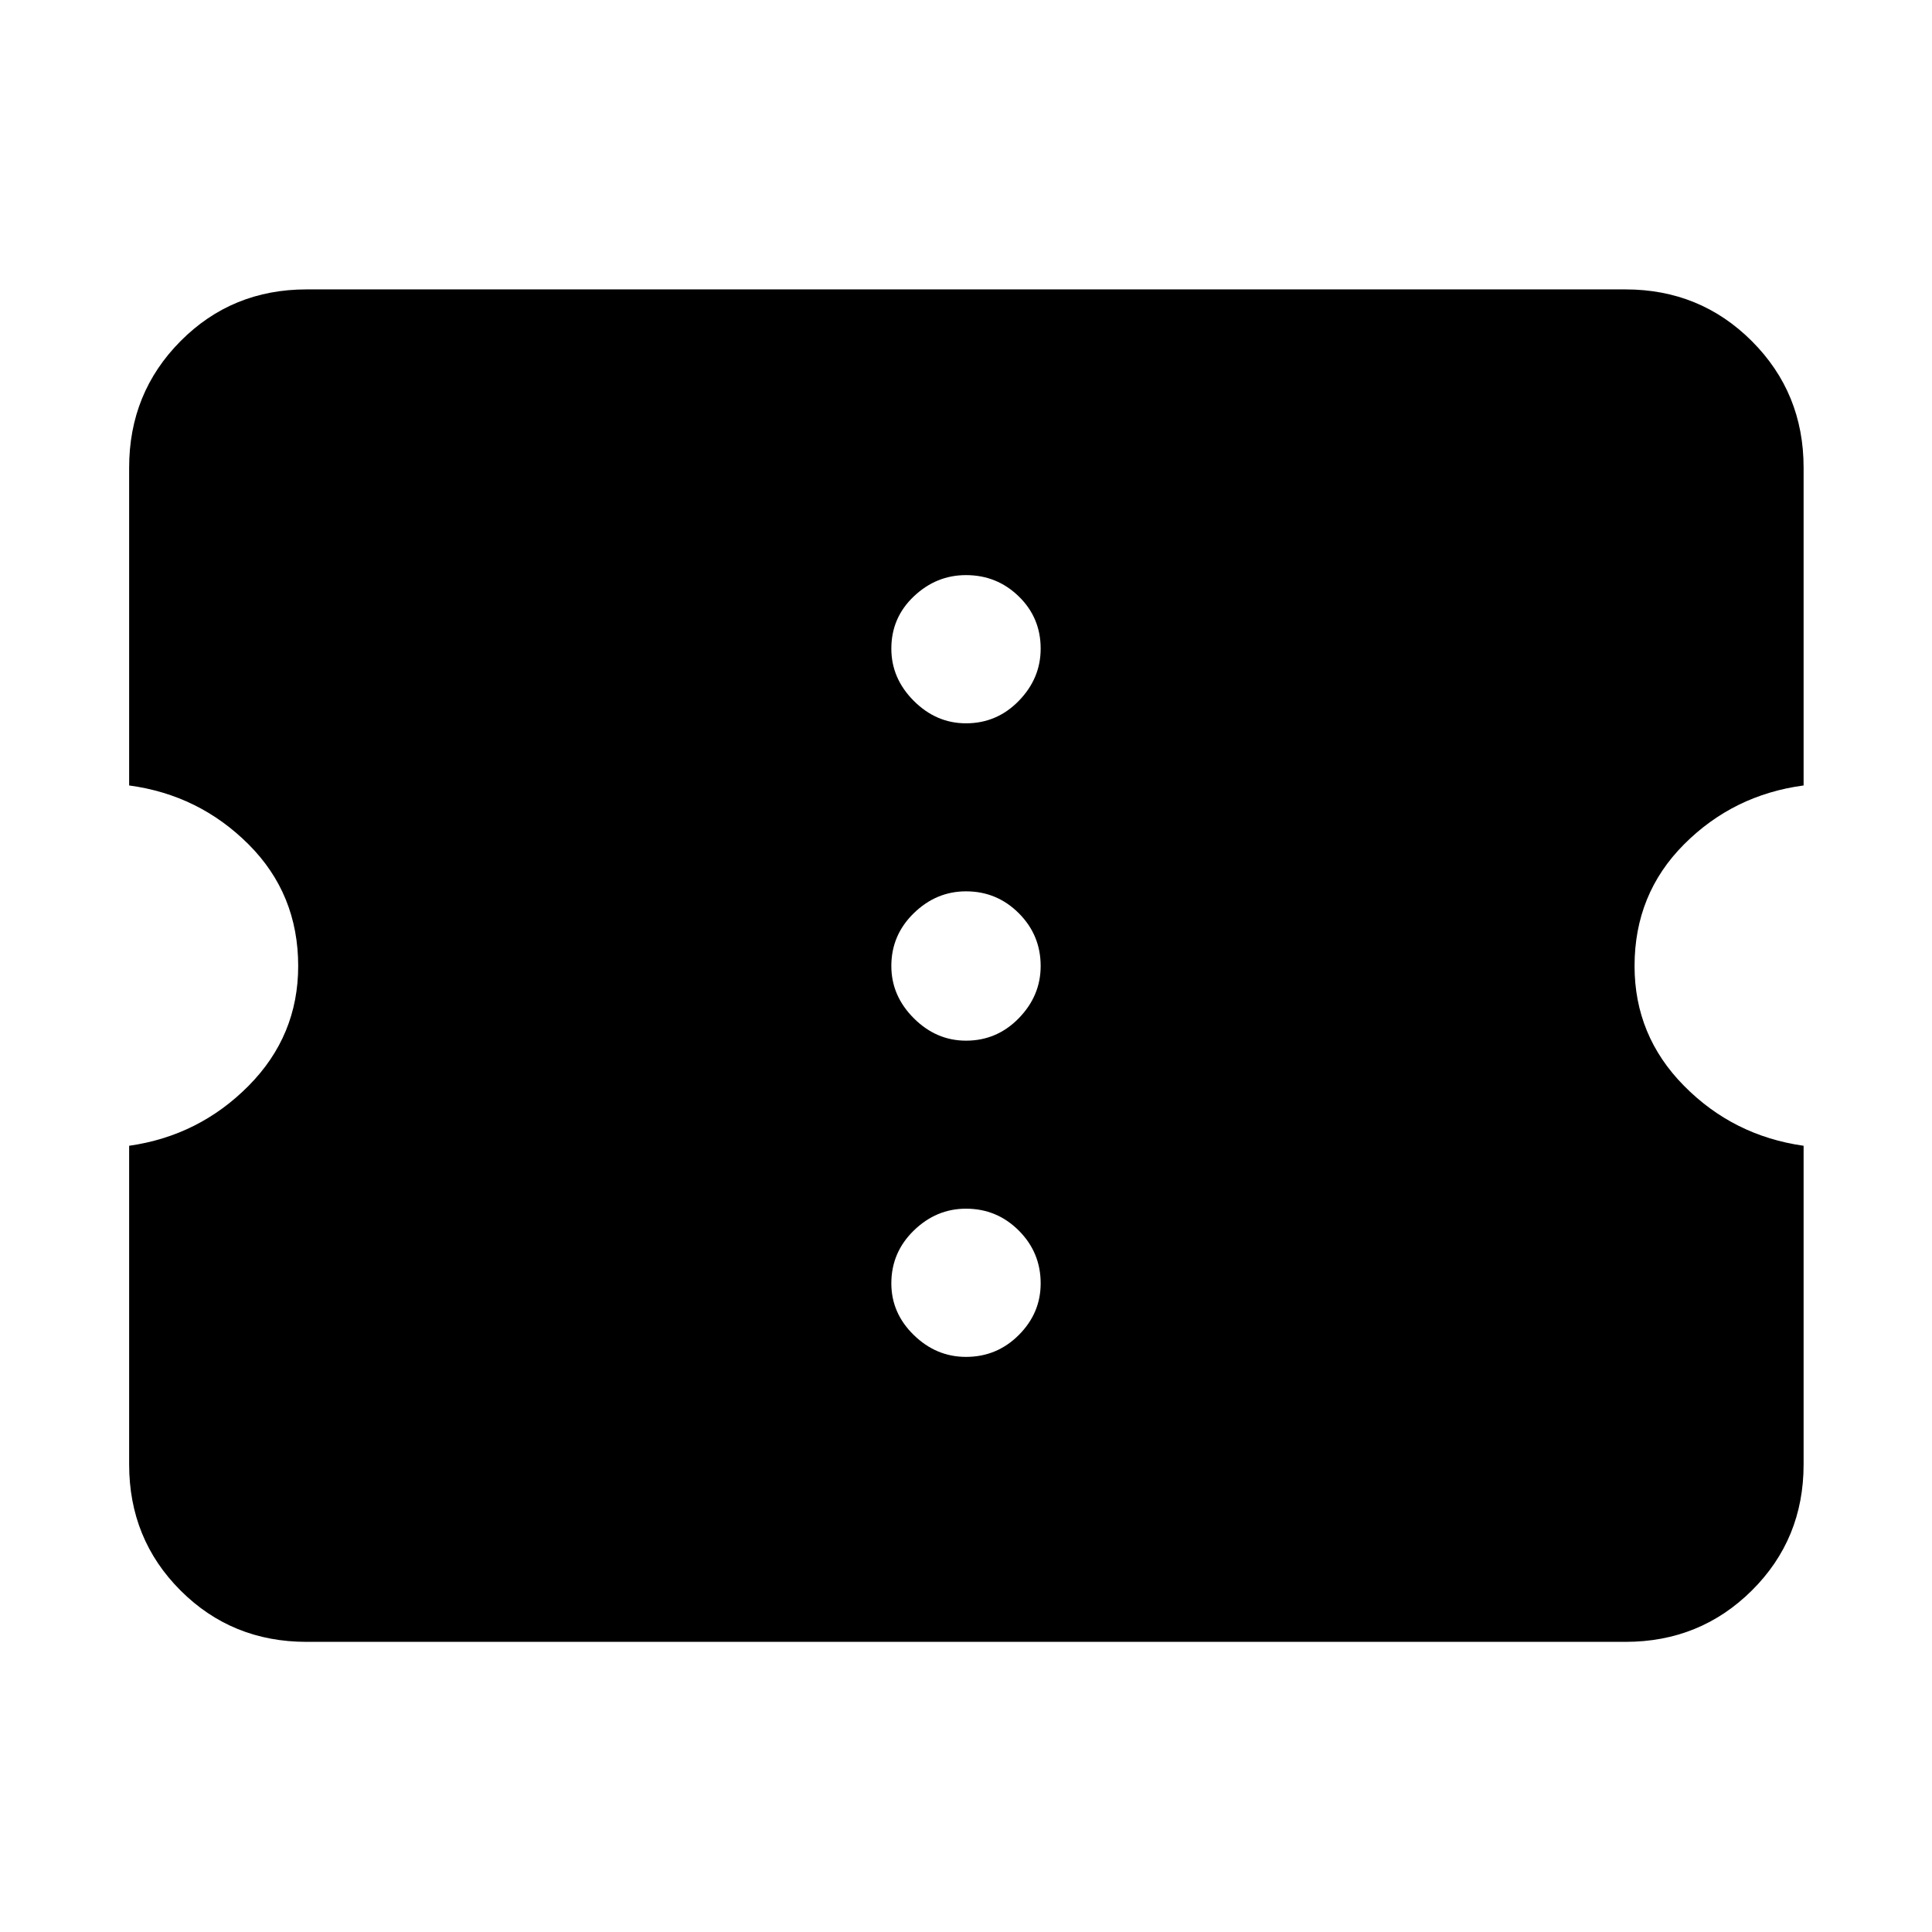 <svg xmlns="http://www.w3.org/2000/svg" height="40" viewBox="0 -960 960 960" width="40"><path d="M480-285.77q15.36 0 26.23-10.87 10.87-10.87 10.87-25.66 0-15.37-10.87-26.24T480-359.41q-14.8 0-25.95 10.87-11.15 10.87-11.15 26.24 0 14.79 11.15 25.66 11.15 10.87 25.95 10.87Zm0-157.13q15.36 0 26.23-11.15Q517.1-465.2 517.1-480q0-15.36-10.87-26.23Q495.36-517.1 480-517.1q-14.8 0-25.95 10.87Q442.9-495.36 442.9-480q0 14.8 11.15 25.95Q465.2-442.9 480-442.9Zm0-157.69q15.36 0 26.23-11.16 10.87-11.15 10.87-25.95 0-15.36-10.87-25.94-10.87-10.59-26.23-10.59-14.8 0-25.95 10.59-11.15 10.58-11.15 25.94 0 14.8 11.15 25.95 11.15 11.16 25.95 11.16Zm327.68 456.42H152.32q-37.09 0-62.62-25.53-25.53-25.53-25.53-62.62v-158.35q34.73-4.95 59.37-29.82 24.63-24.86 24.63-59.51 0-35.78-24.63-60.41-24.64-24.63-59.37-29.3v-157.97q0-37.09 25.53-62.81 25.53-25.71 62.62-25.71h655.36q37.09 0 62.81 25.71 25.71 25.72 25.71 62.81v157.97q-34.91 4.67-59.45 29.3Q812.2-515.78 812.2-480q0 34.65 24.55 59.51 24.54 24.87 59.45 29.82v158.35q0 37.09-25.71 62.62-25.72 25.53-62.81 25.53Z"/></svg>